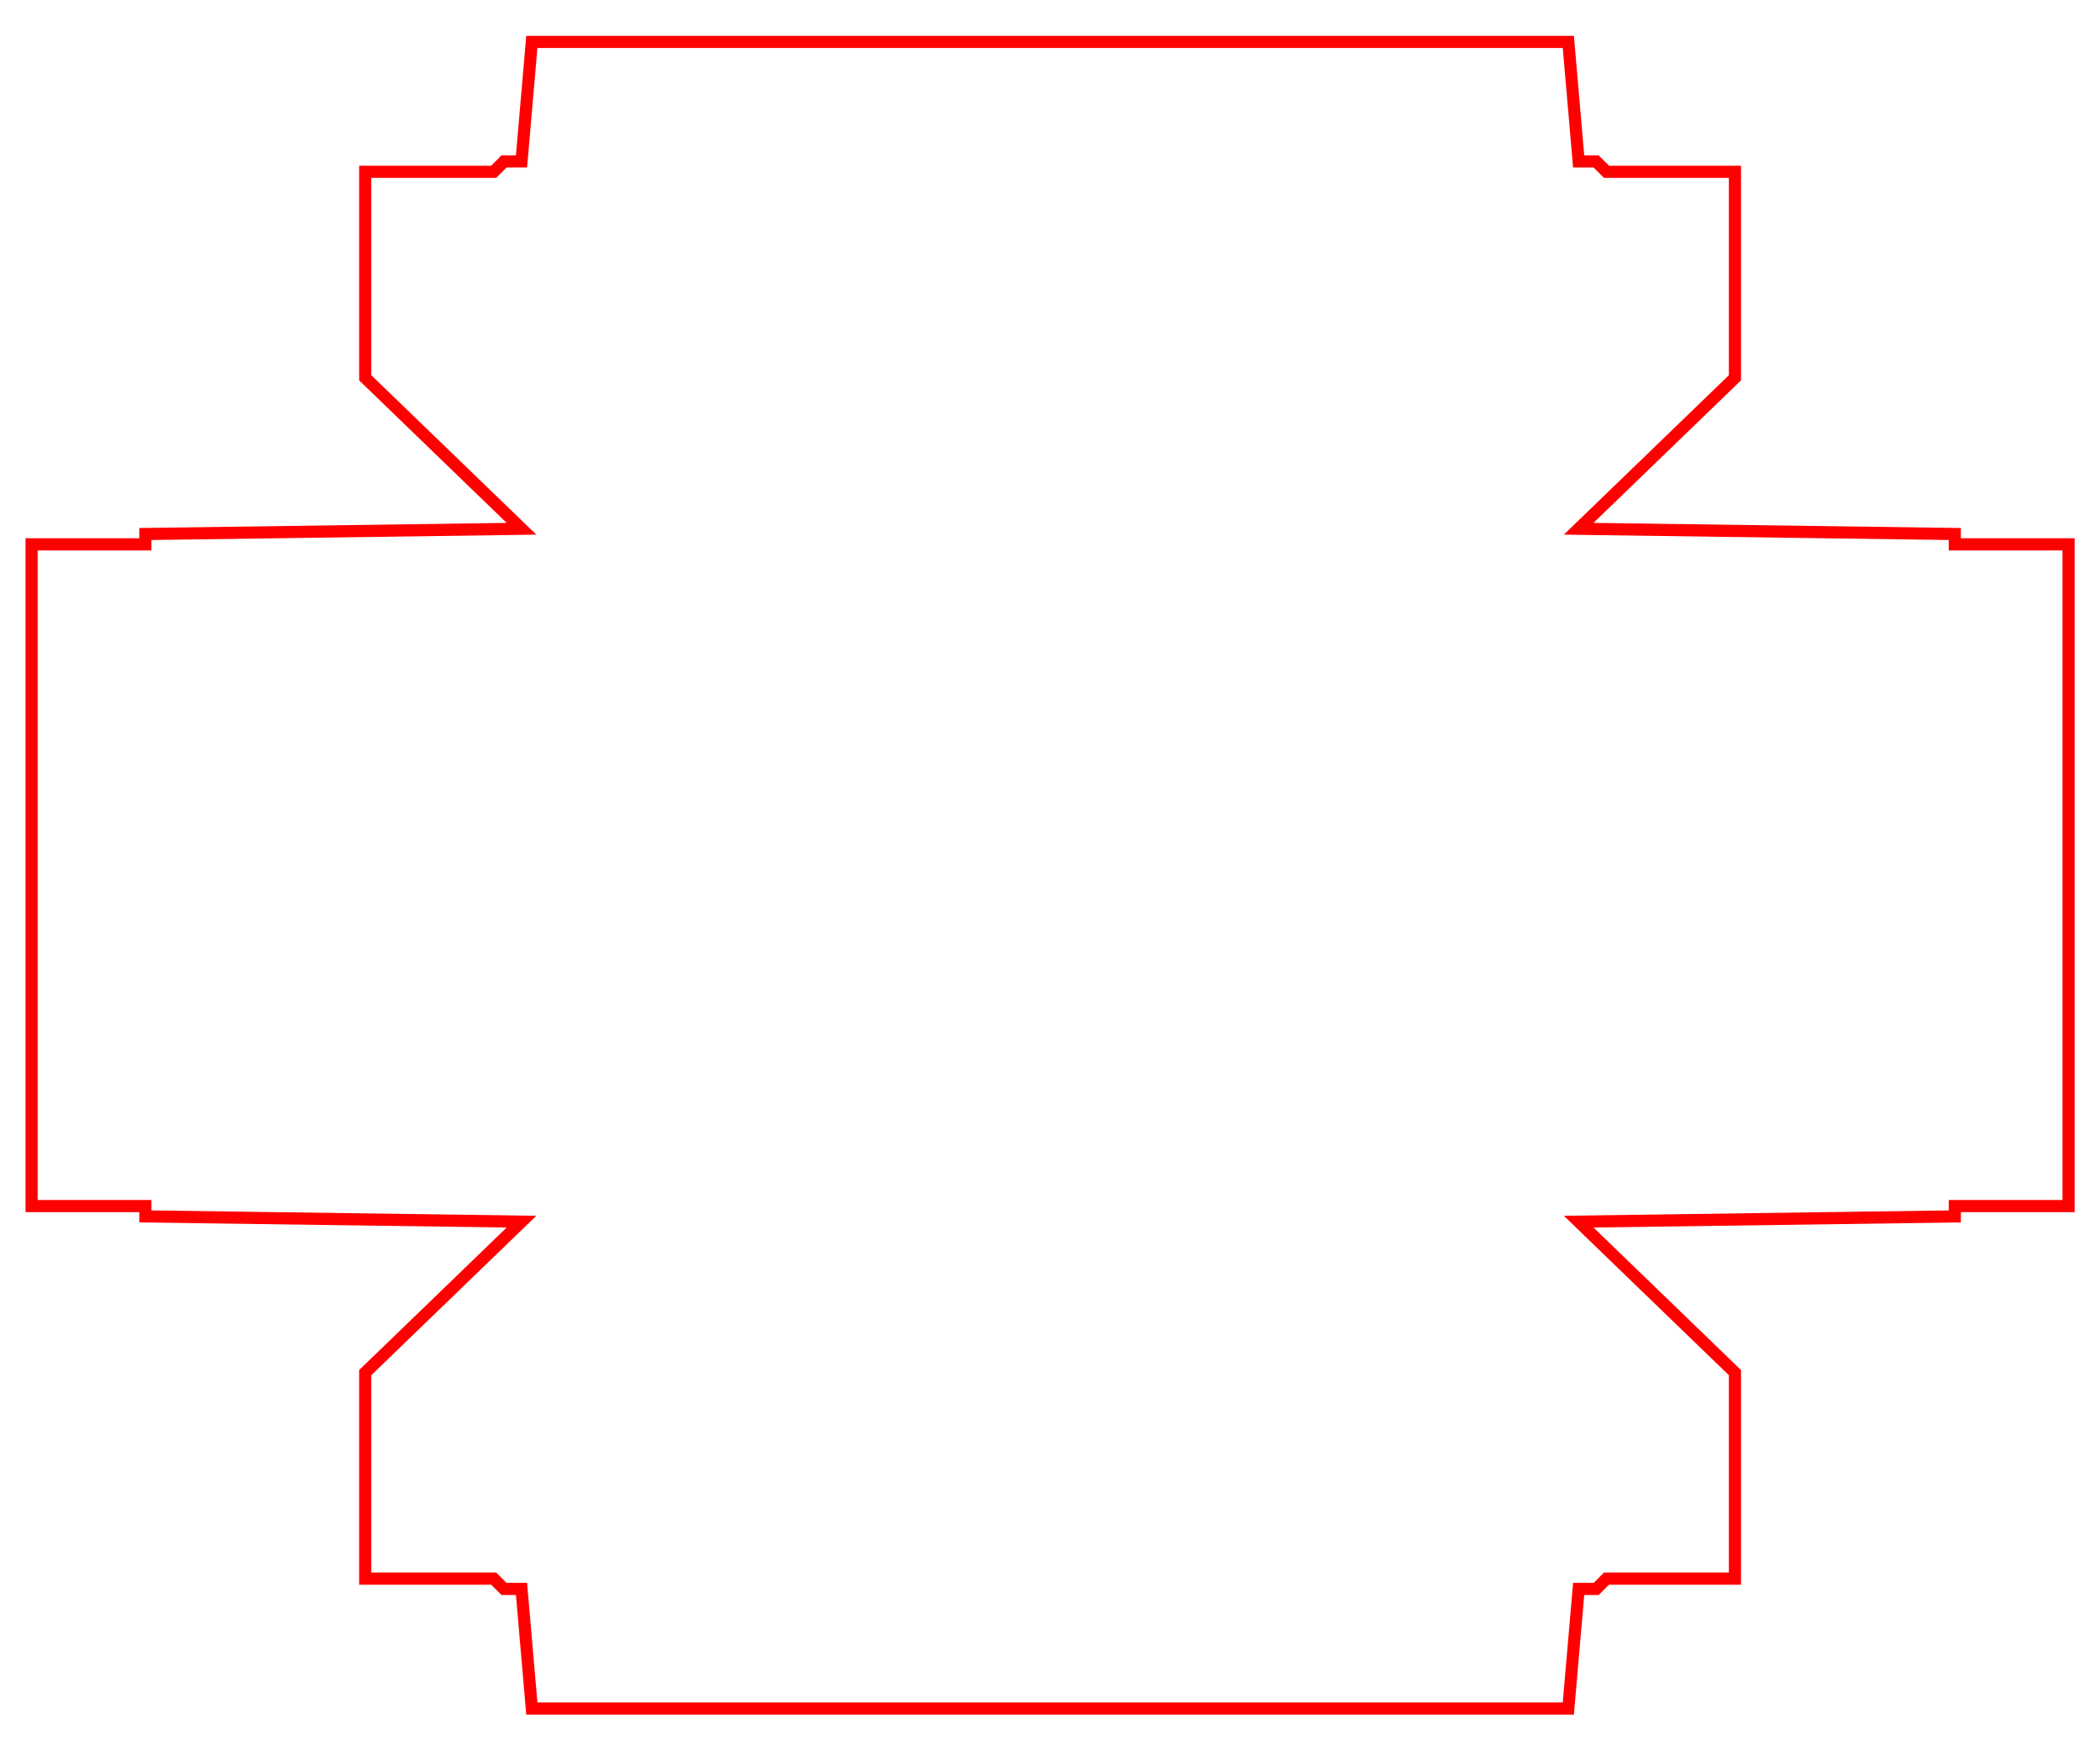 <svg xmlns="http://www.w3.org/2000/svg" viewBox="0 0 3600 3000"><polygon class="cls-12" points="207.344,653.582 214.544,653.582 218.796,702.761 645.204,702.761 649.456,653.582 656.656,653.582 660.908,649.33 713.752,649.33 713.751,564.606 649.455,502.503 804.2,500.344 804.2,496.092 850.999,496.092 850.999,223.908 804.2,223.908 804.2,219.656 649.455,217.497 713.751,155.394 713.752,70.67 660.908,70.67 656.656,66.418 649.456,66.418 645.204,17.239 218.796,17.239 214.544,66.418 207.344,66.418 203.092,70.67 150.248,70.67 150.249,155.394 214.545,217.497 59.8,219.656 59.8,223.908 13.001,223.908 13.001,496.092 59.8,496.092 59.8,500.344 214.545,502.503 150.249,564.606 150.248,649.33 203.092,649.33 " id="clipping" transform="matrix(4.167,0,0,4.167,-1.44e-5,-1.2e-5)" style="fill-opacity:0;stroke:red;stroke-width:5px" fill-opacity="0" stroke="red" stroke-width="5"/></svg>